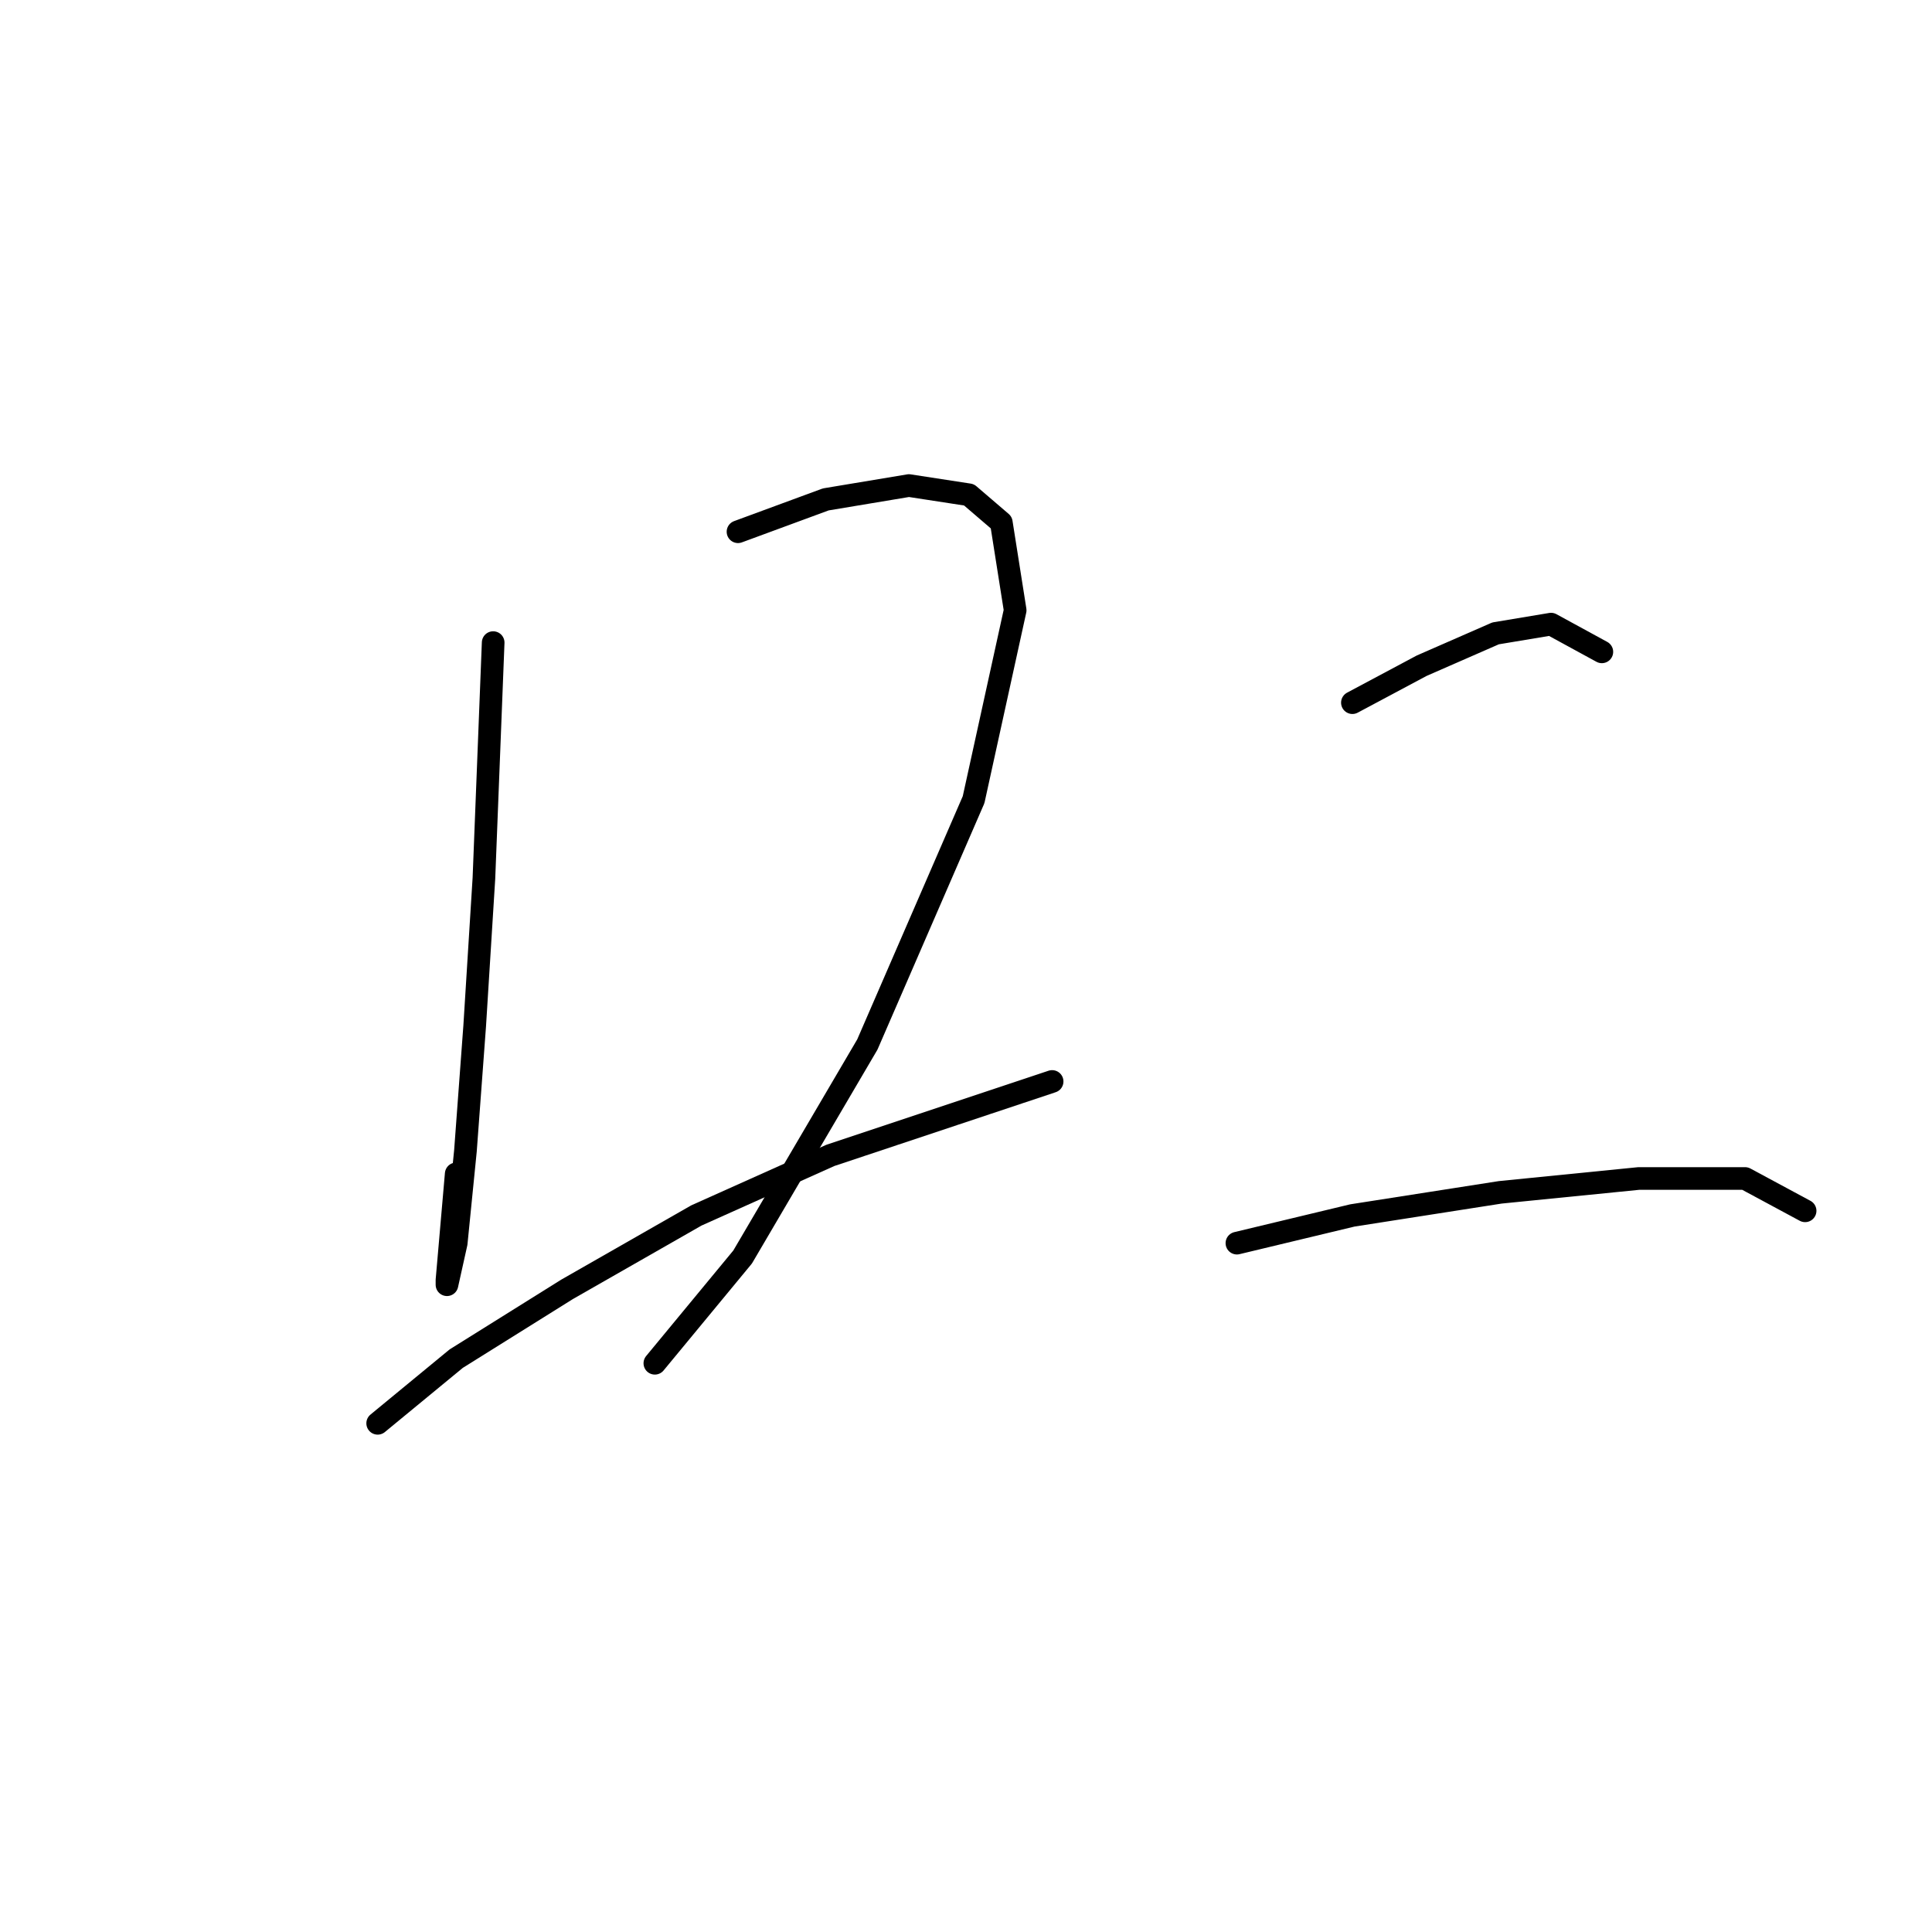 <?xml version="1.0" standalone="no"?>
    <svg width="256" height="256" xmlns="http://www.w3.org/2000/svg" version="1.1">
    <polyline stroke="black" stroke-width="3" stroke-linecap="round" fill="transparent" stroke-linejoin="round" points="65.347 85.149 64.122 116.367 62.898 135.955 61.674 152.482 60.45 164.724 59.226 170.233 59.226 169.621 60.45 155.543 60.45 155.543 " />
        <polyline stroke="black" stroke-width="3" stroke-linecap="round" fill="transparent" stroke-linejoin="round" points="97.789 70.459 109.419 66.174 120.437 64.338 128.394 65.562 132.679 69.235 134.515 80.865 129.006 105.961 114.928 138.403 98.401 166.561 86.771 180.639 86.771 180.639 " />
        <polyline stroke="black" stroke-width="3" stroke-linecap="round" fill="transparent" stroke-linejoin="round" points="50.044 188.597 60.45 180.027 75.14 170.845 92.28 161.052 110.031 153.094 126.558 147.585 139.412 143.3 139.412 143.3 " />
        <polyline stroke="black" stroke-width="3" stroke-linecap="round" fill="transparent" stroke-linejoin="round" points="179.2 93.107 188.381 88.21 198.175 83.925 205.521 82.701 212.254 86.374 212.254 86.374 " />
        <polyline stroke="black" stroke-width="3" stroke-linecap="round" fill="transparent" stroke-linejoin="round" points="163.897 164.724 179.2 161.052 198.787 157.991 217.151 156.155 231.229 156.155 239.187 160.439 239.187 160.439 " />
        </svg>